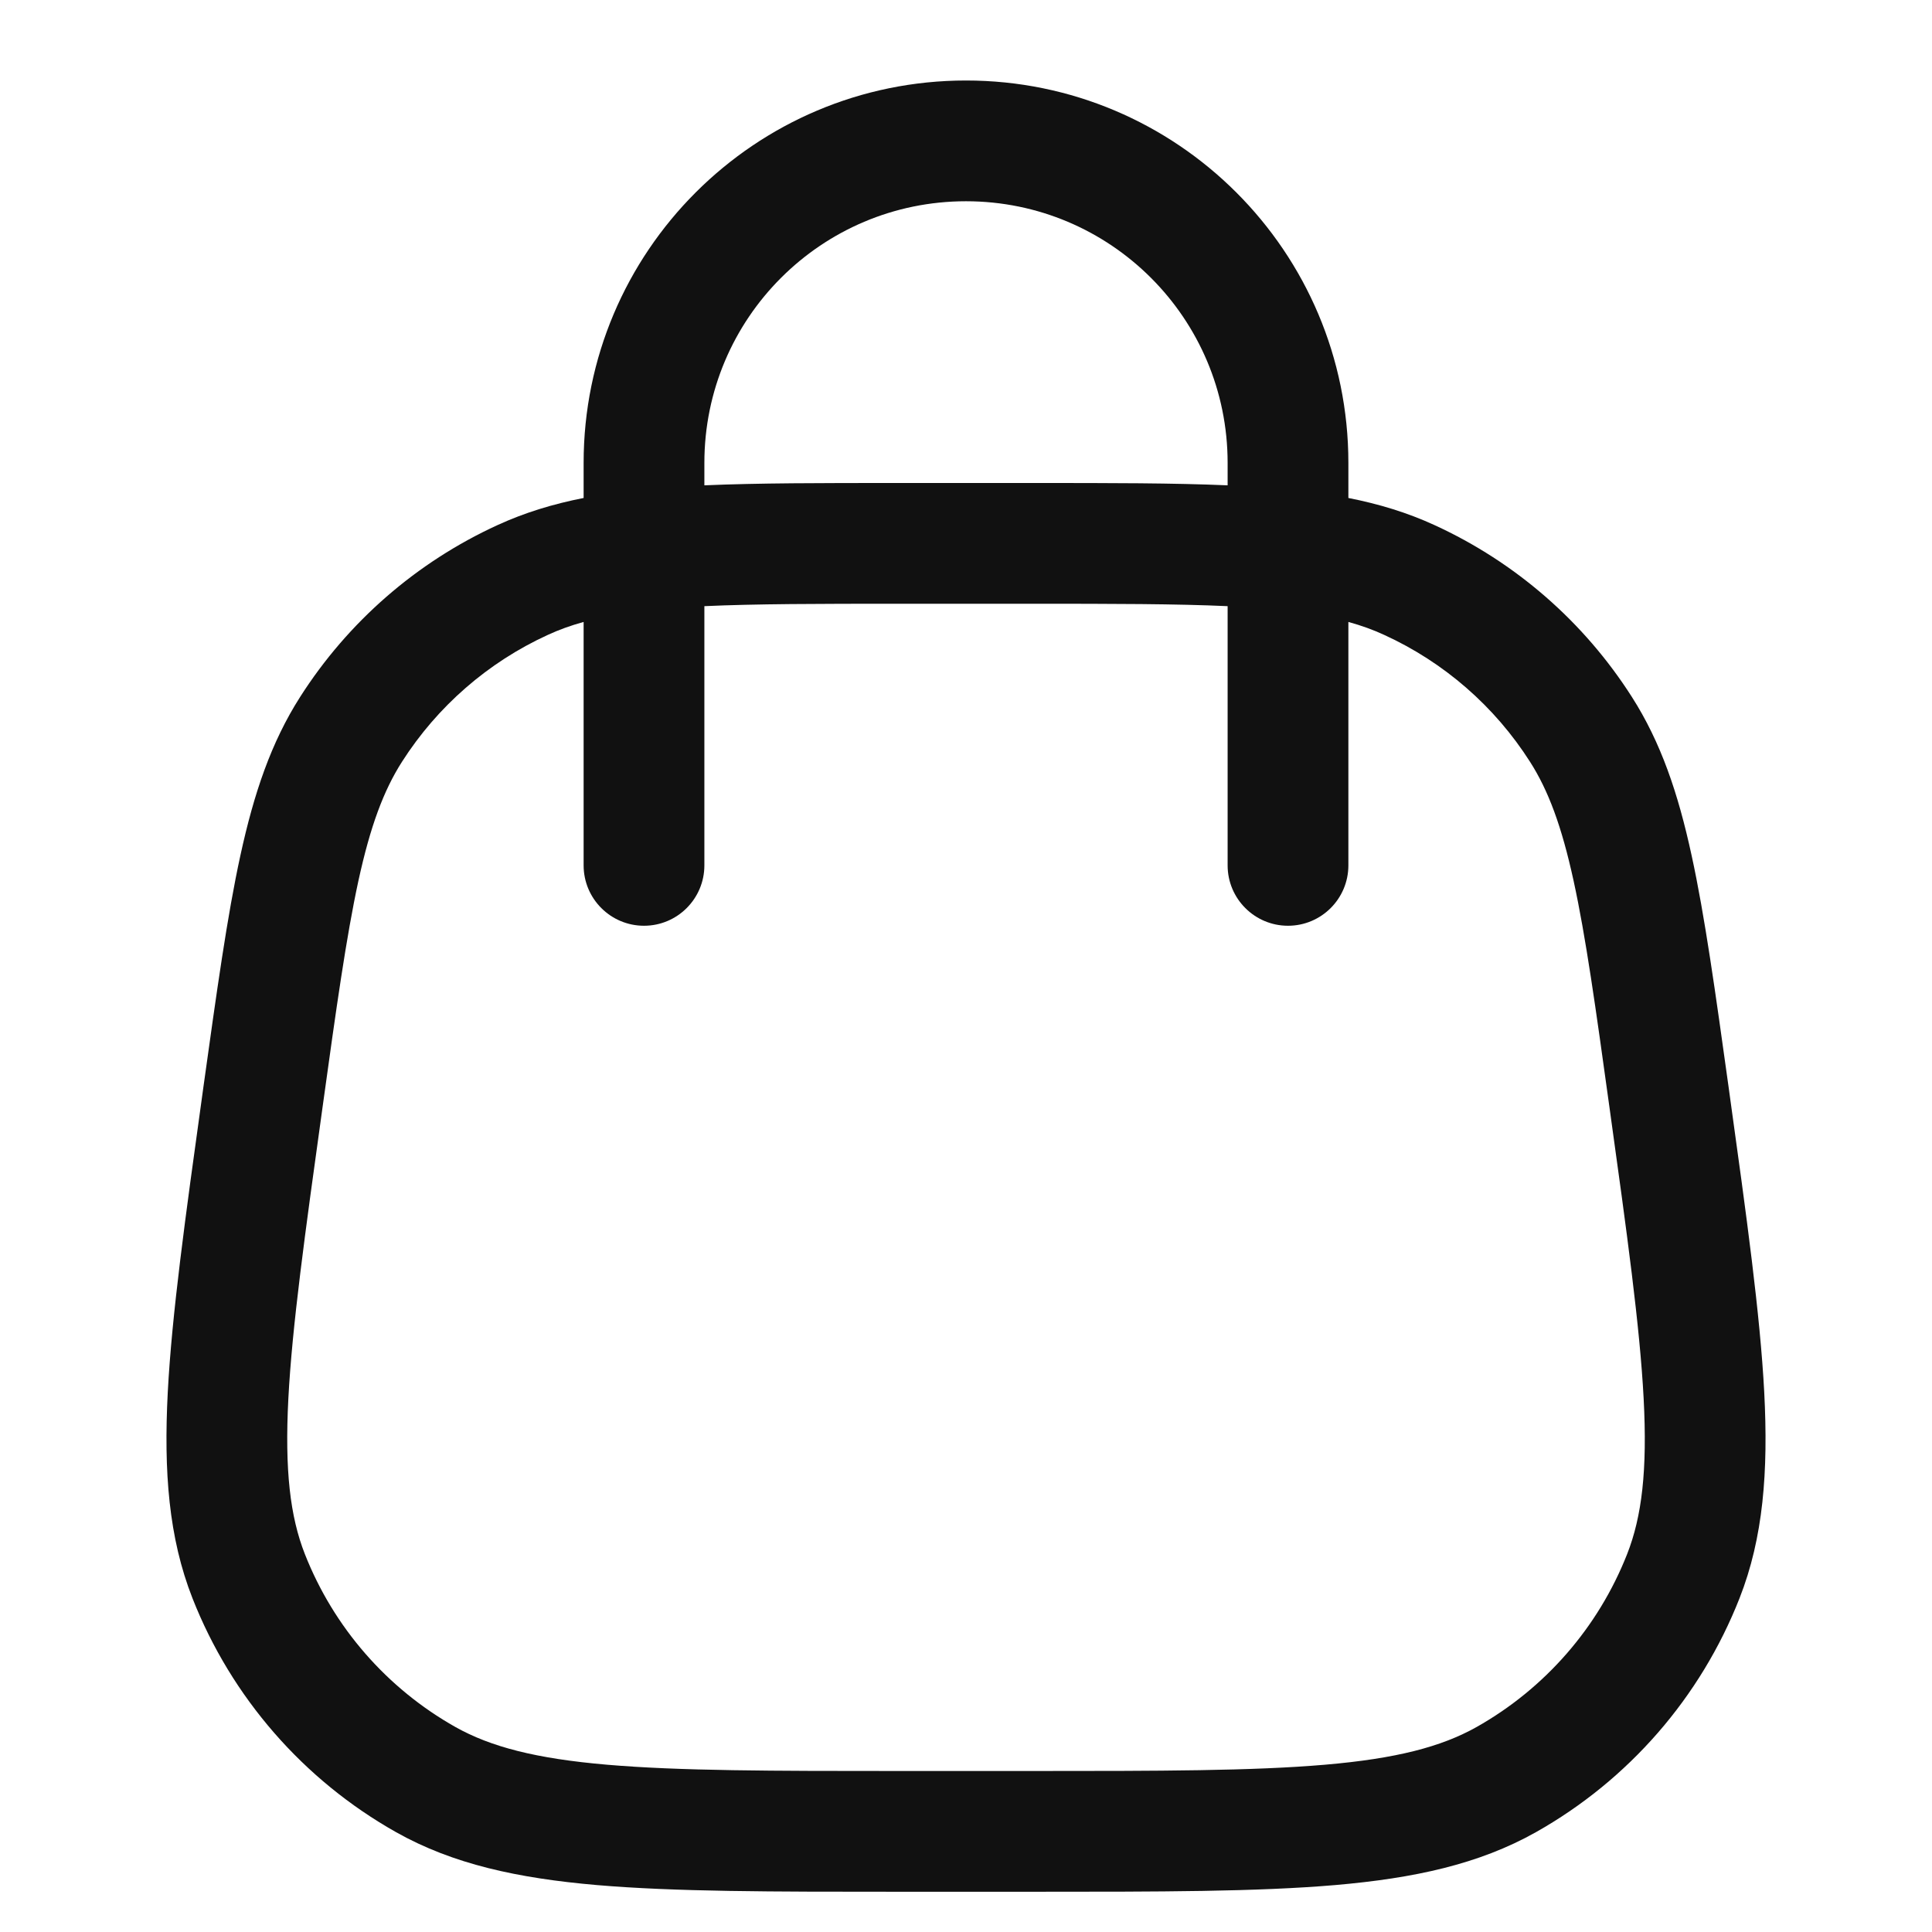 <svg width="24" height="24" viewBox="0 0 24 24" fill="none" xmlns="http://www.w3.org/2000/svg">
<path fill-rule="evenodd" clip-rule="evenodd" d="M12 1C9.377 1 7.25 3.127 7.25 5.75V6.186C6.869 6.261 6.518 6.368 6.18 6.523C5.174 6.984 4.323 7.725 3.728 8.658C3.368 9.222 3.155 9.853 2.987 10.623C2.822 11.378 2.692 12.319 2.525 13.516L2.516 13.582C2.302 15.122 2.135 16.326 2.084 17.296C2.033 18.28 2.095 19.101 2.391 19.854C2.875 21.085 3.769 22.112 4.922 22.761C5.628 23.158 6.432 23.332 7.414 23.417C8.382 23.5 9.597 23.5 11.152 23.5H12.848C14.403 23.5 15.618 23.5 16.586 23.417C17.568 23.332 18.372 23.158 19.078 22.761C20.231 22.112 21.125 21.085 21.609 19.854C21.905 19.101 21.967 18.28 21.916 17.296C21.865 16.326 21.698 15.122 21.484 13.582L21.475 13.516C21.308 12.319 21.178 11.378 21.013 10.623C20.846 9.853 20.632 9.222 20.272 8.658C19.677 7.725 18.826 6.984 17.82 6.523C17.483 6.368 17.131 6.261 16.75 6.186V5.75C16.75 3.127 14.623 1 12 1ZM8 11.5C7.586 11.5 7.25 11.164 7.25 10.75V7.726C7.087 7.771 6.941 7.824 6.805 7.887C6.062 8.227 5.433 8.775 4.993 9.464C4.766 9.82 4.601 10.26 4.452 10.943C4.302 11.635 4.178 12.518 4.007 13.753C3.787 15.336 3.629 16.476 3.582 17.374C3.536 18.265 3.604 18.839 3.787 19.305C4.145 20.215 4.806 20.974 5.658 21.454C6.095 21.699 6.654 21.846 7.542 21.922C8.438 21.999 9.589 22 11.188 22H12.812C14.411 22 15.562 21.999 16.458 21.922C17.346 21.846 17.906 21.699 18.342 21.454C19.194 20.974 19.855 20.215 20.213 19.305C20.396 18.839 20.465 18.265 20.418 17.374C20.371 16.476 20.213 15.336 19.993 13.753C19.822 12.518 19.699 11.635 19.548 10.943C19.399 10.26 19.234 9.82 19.007 9.464C18.568 8.775 17.939 8.227 17.195 7.887C17.059 7.824 16.913 7.771 16.75 7.726V10.75C16.75 11.164 16.414 11.5 16 11.5C15.586 11.5 15.25 11.164 15.25 10.75V7.53C14.616 7.501 13.834 7.5 12.812 7.5H11.188C10.166 7.5 9.384 7.501 8.75 7.53V10.75C8.75 11.164 8.414 11.5 8 11.5ZM12.857 6C13.797 6 14.582 6 15.25 6.029V5.75C15.25 3.955 13.795 2.5 12 2.5C10.205 2.5 8.75 3.955 8.75 5.75V6.029C9.418 6 10.203 6 11.143 6H12.857Z" fill="#111111"/>
</svg>
